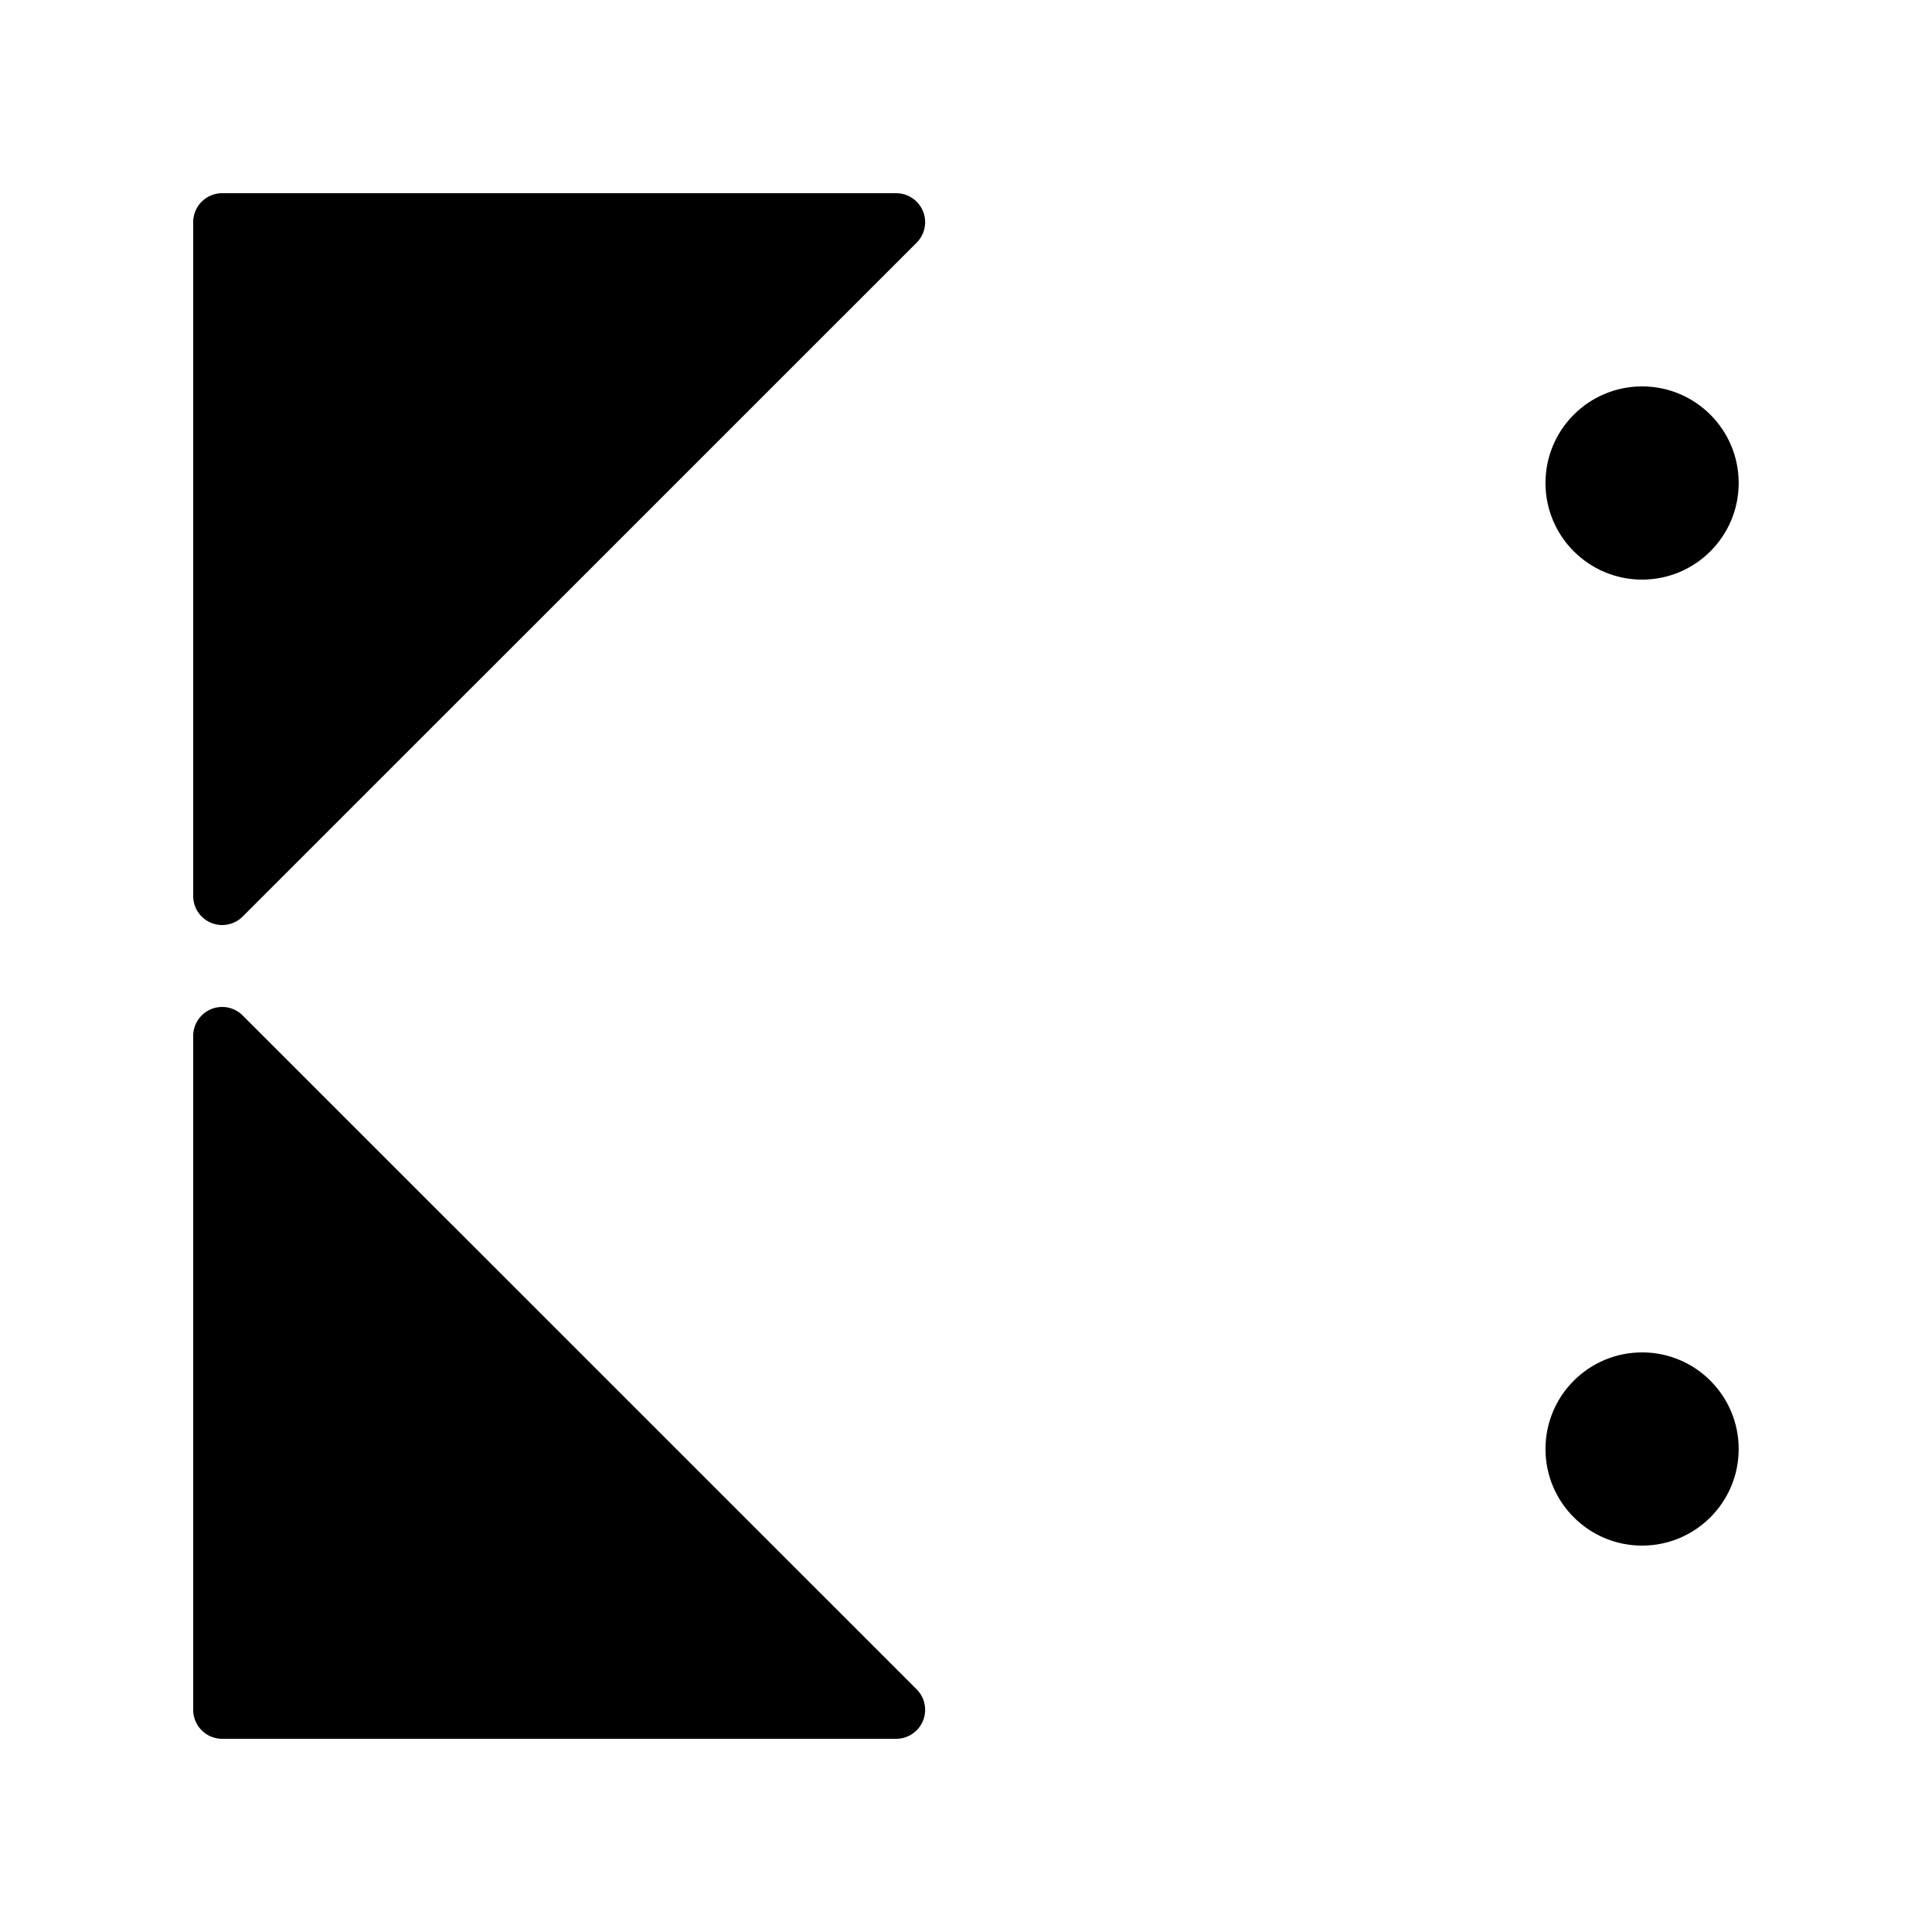 <svg xmlns="http://www.w3.org/2000/svg" width="100" height="100" viewBox="0 0 100 100">
  <path d="M46.4,90H11.5a1.5,1.5,0,0,1-1.5-1.5V53.611a1.5,1.5,0,0,1,2.554-1.058L47.453,87.447A1.5,1.5,0,0,1,46.4,90Z"/>
  <path d="M46.4,10H11.5a1.5,1.5,0,0,0-1.5,1.5V46.389a1.5,1.5,0,0,0,2.554,1.058L47.453,12.553A1.5,1.5,0,0,0,46.4,10Z"/>
  <circle cx="84.994" cy="75" r="5"/>
  <circle cx="84.994" cy="25" r="5"/>
</svg>
